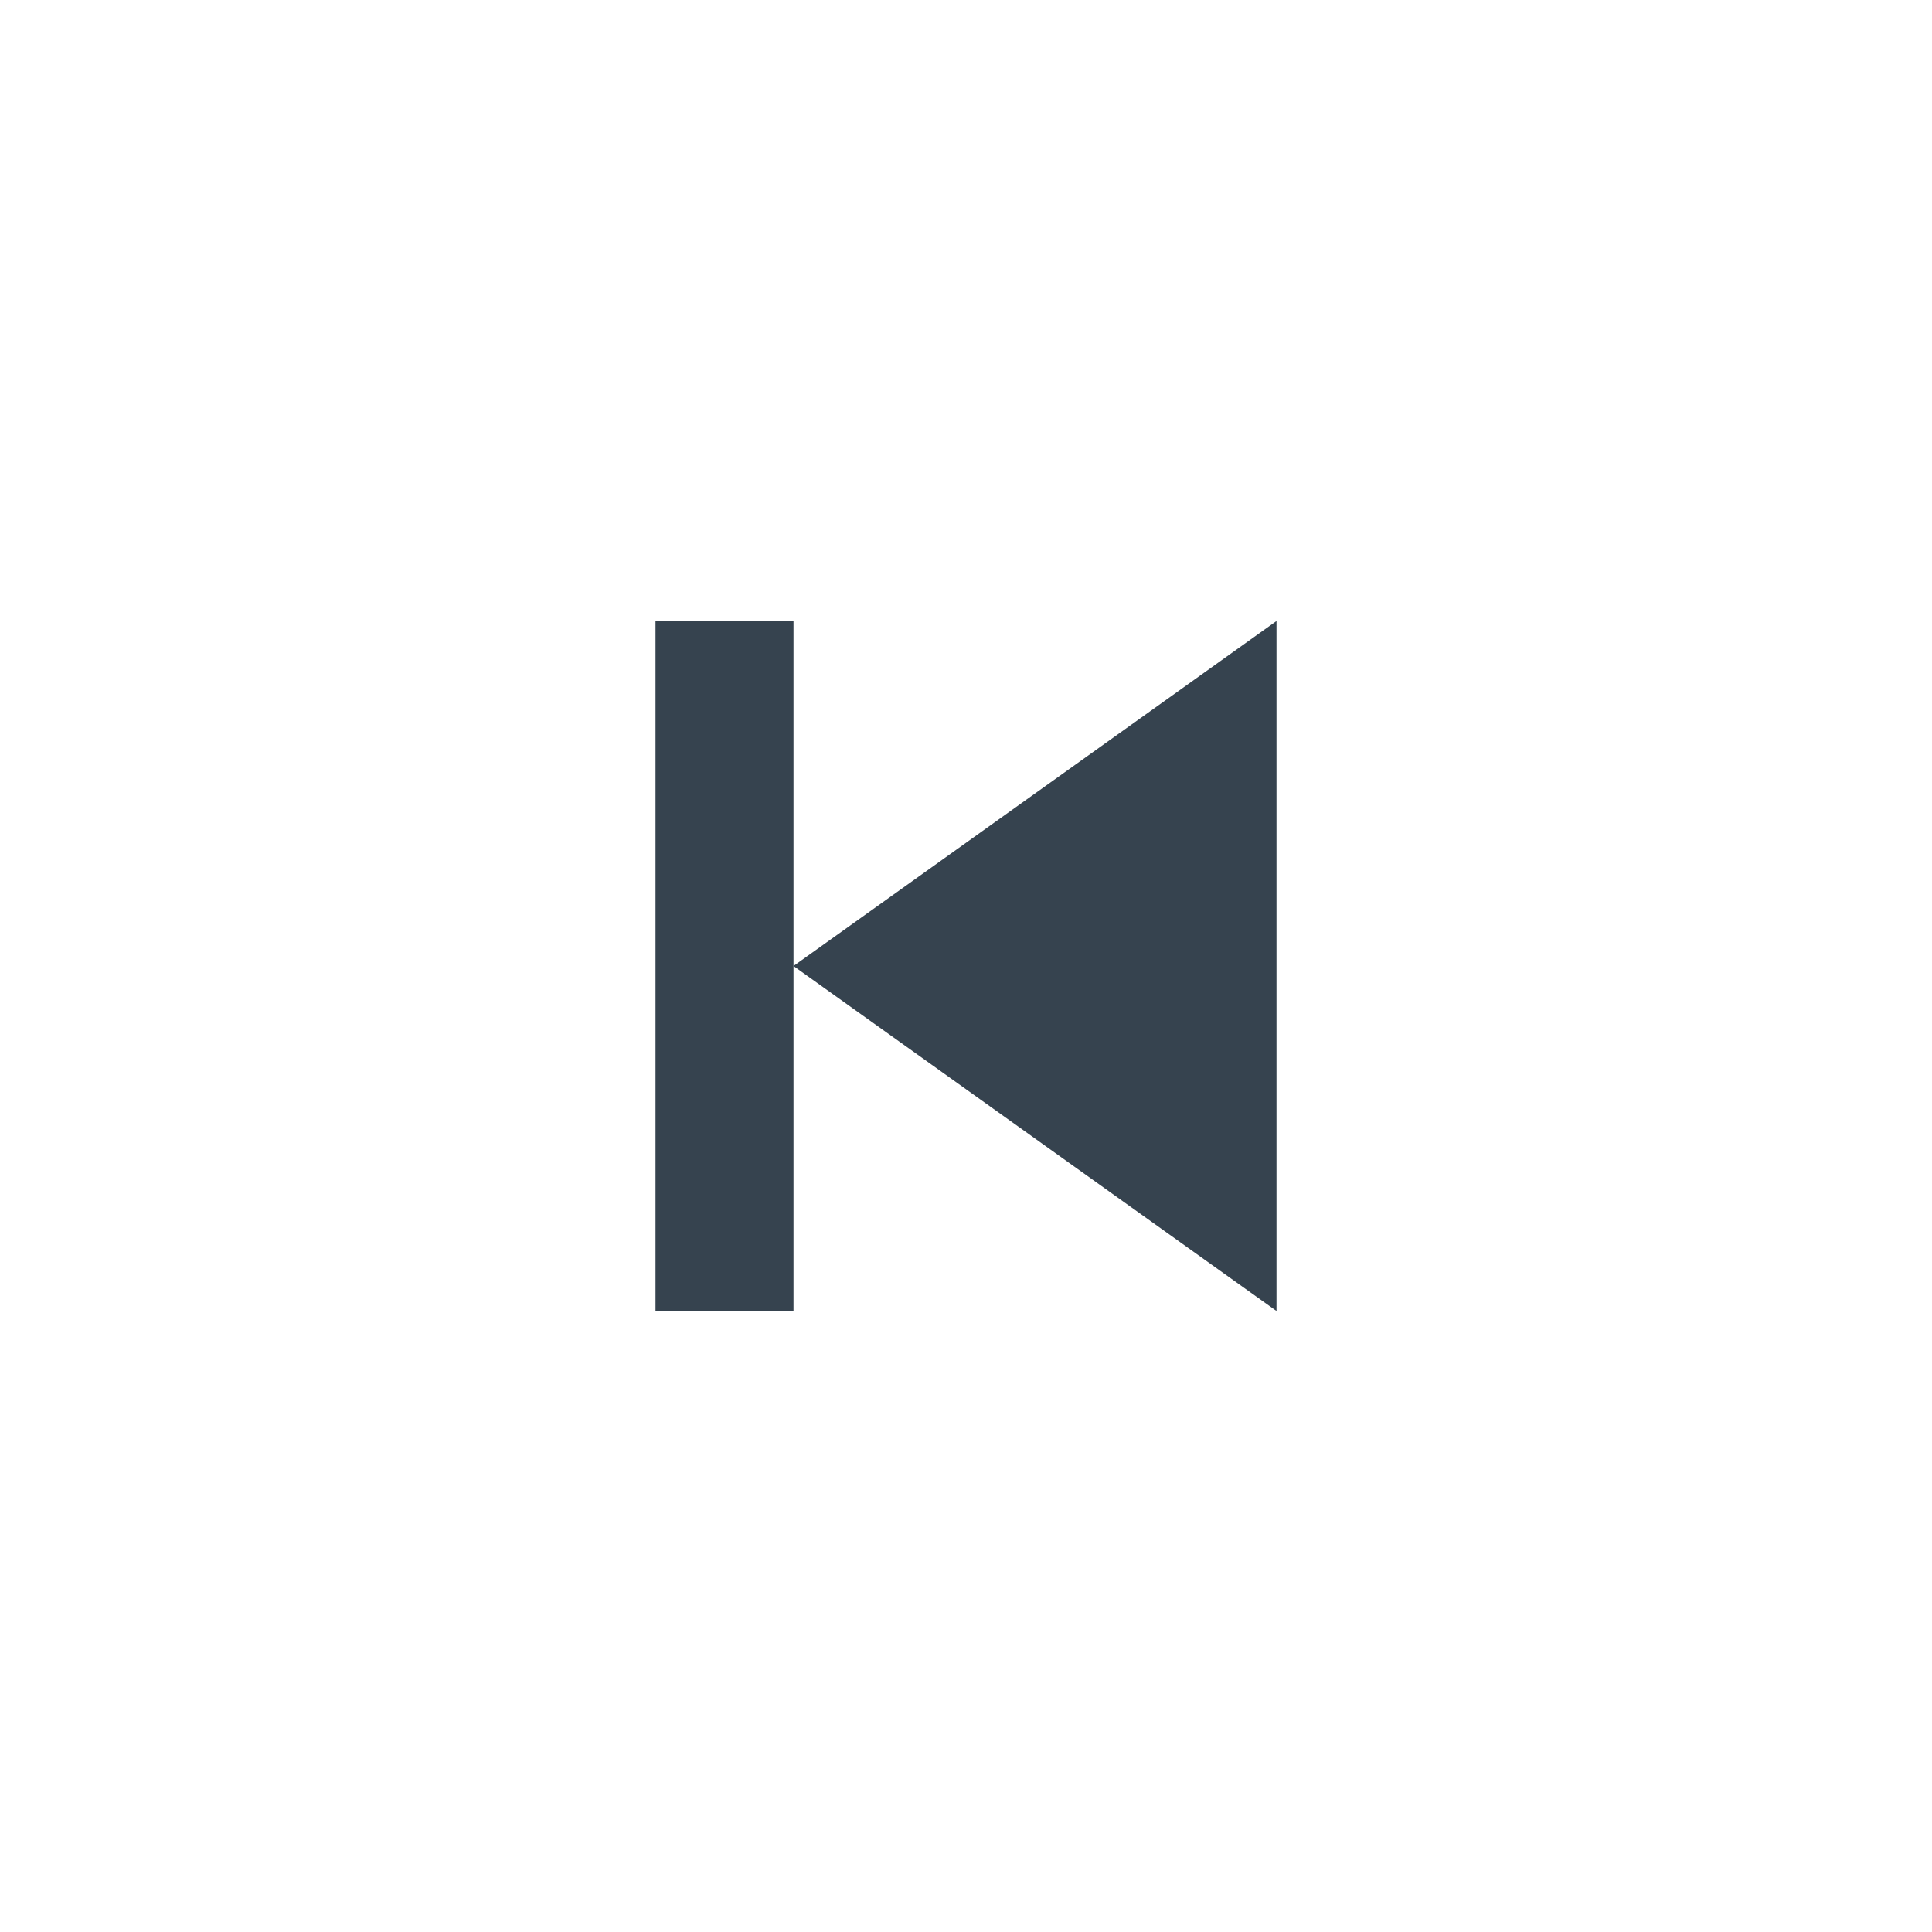 <?xml version="1.0" encoding="utf-8"?>
<!-- Generator: Adobe Illustrator 22.1.0, SVG Export Plug-In . SVG Version: 6.00 Build 0)  -->
<svg version="1.1" id="icon" xmlns="http://www.w3.org/2000/svg" xmlns:xlink="http://www.w3.org/1999/xlink" x="0px" y="0px"
	 viewBox="0 0 28 28" style="enable-background:new 0 0 28 28;" xml:space="preserve">
<style type="text/css">
	.st0{fill:#36434F;}
</style>
<path class="st0" d="M11.5,19h-2V9h2V19z"/>
<path class="st0" d="M18.5,9v10l-7-5L18.5,9z"/>
</svg>
